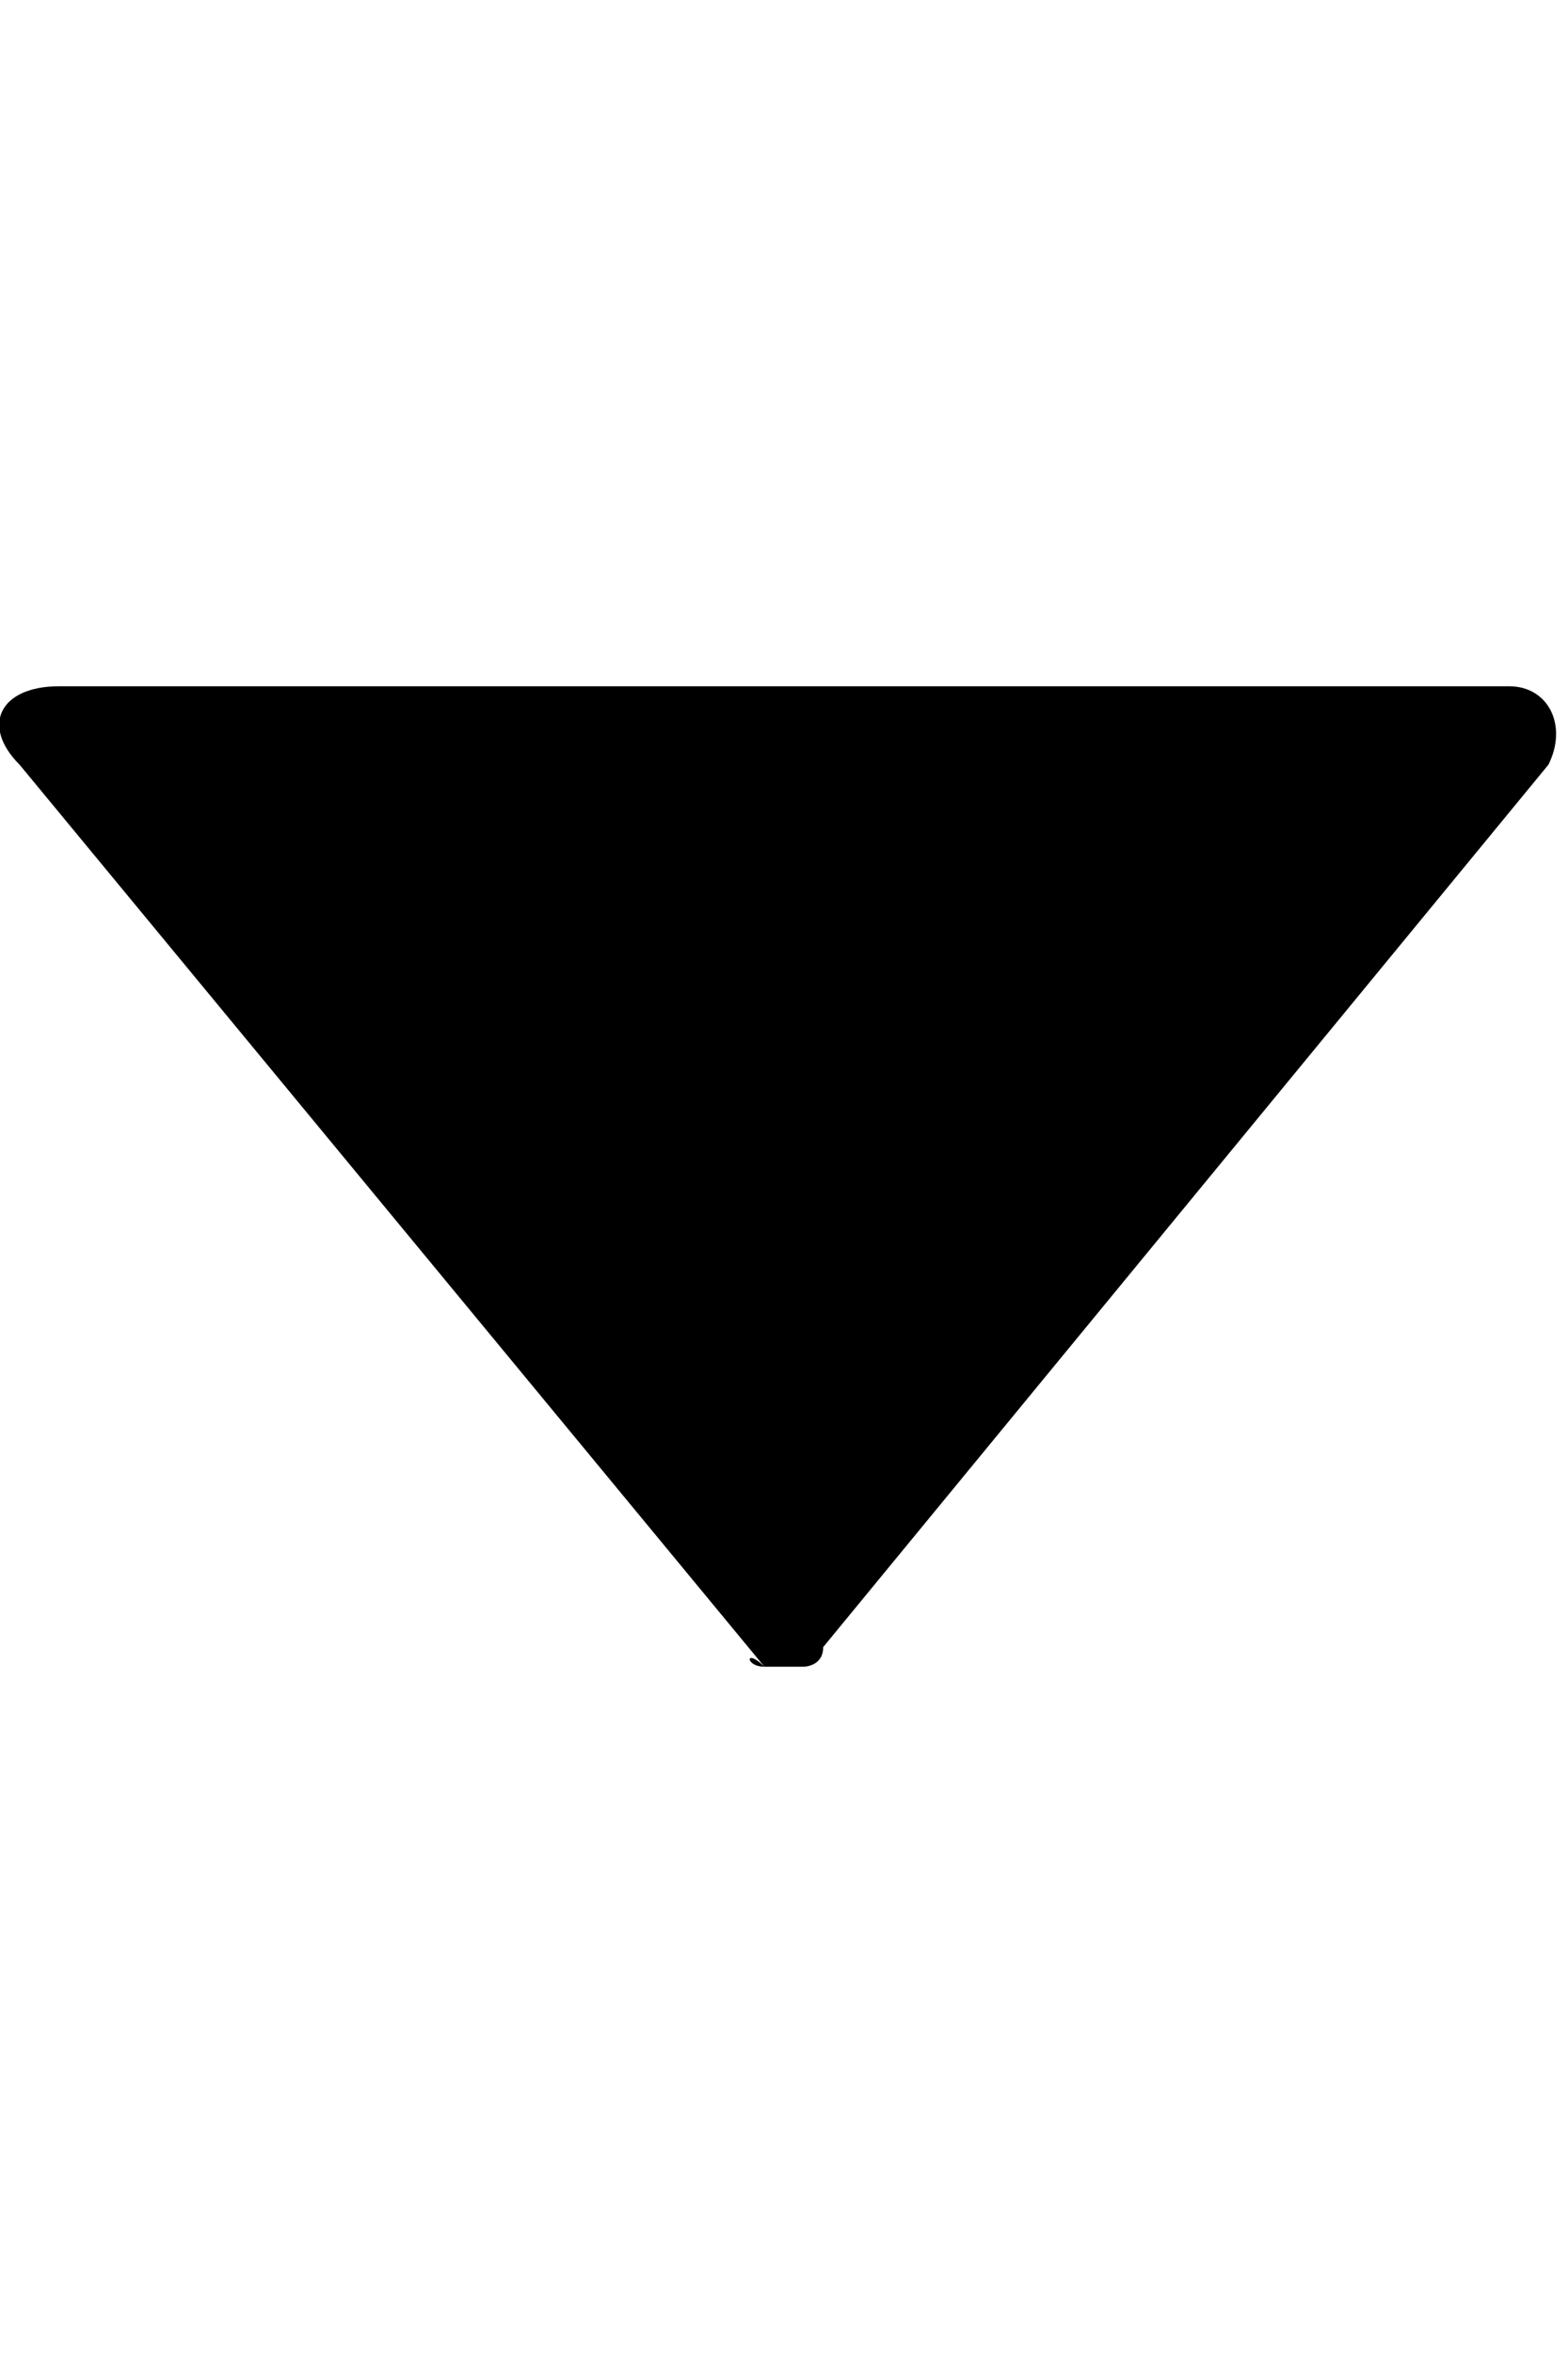 <svg xmlns="http://www.w3.org/2000/svg" width="8" height="12" viewBox="0 0 8 12">
	<path
		d="M3.9,8.5c0,0,0.1,0,0.1,0c0,0,0.1,0,0.1,0c0,0,0.1,0,0.1-0.1l3.7-4.5c0.1-0.2,0-0.4-0.2-0.4H0.3C0,3.5-0.1,3.7,0.1,3.9
	L3.9,8.5C3.8,8.4,3.8,8.5,3.9,8.5z"
	/>
</svg>